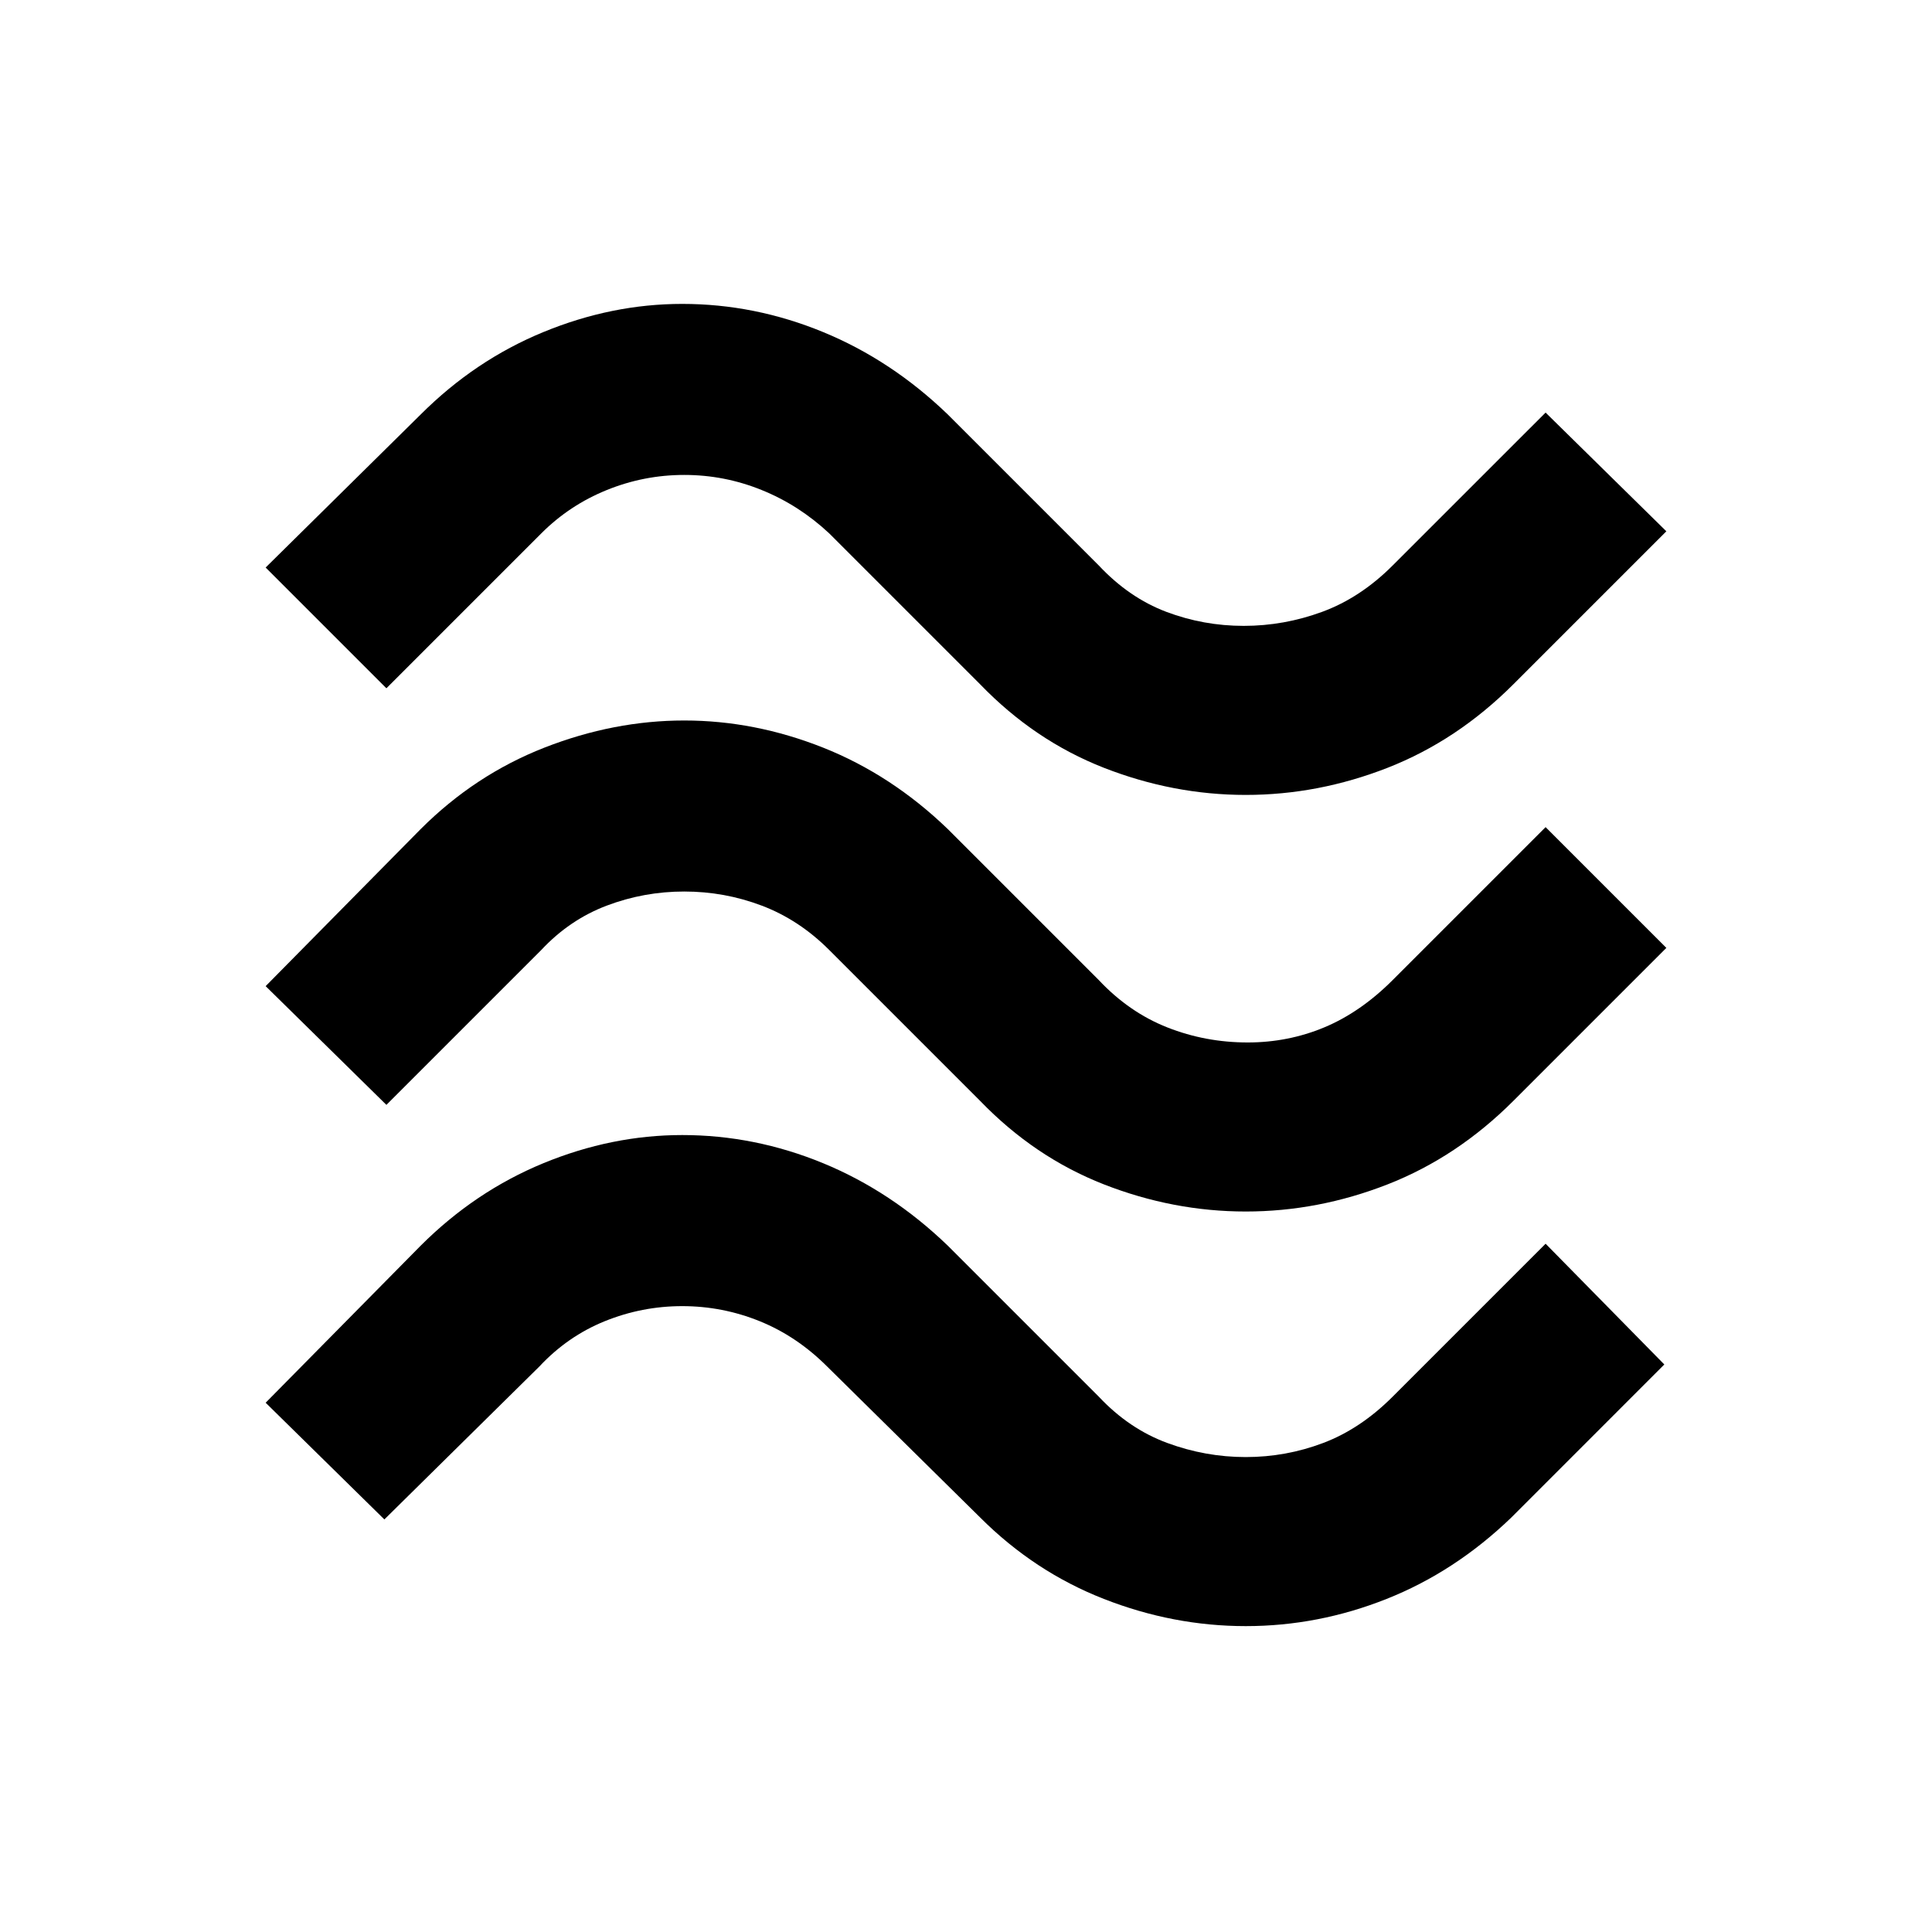 <svg xmlns="http://www.w3.org/2000/svg" height="40" width="40"><path d="M31.333 14.167q-1.166 1.166-2.604 1.729-1.437.562-2.937.562-1.5 0-2.938-.562-1.437-.563-2.562-1.729l-3.125-3.125q-.625-.584-1.396-.896-.771-.313-1.604-.313-.834 0-1.605.313-.77.312-1.354.896L8 14.25l-2.5-2.5 3.208-3.167q1.125-1.125 2.542-1.708 1.417-.583 2.875-.583 1.5 0 2.917.583 1.416.583 2.583 1.708l3.125 3.125q.625.667 1.396.959.771.291 1.604.291.833 0 1.625-.291.792-.292 1.458-.959L32 8.542 34.5 11Zm0 8.625q-1.166 1.166-2.604 1.729-1.437.562-2.937.562-1.5 0-2.938-.562-1.437-.563-2.562-1.729l-3.125-3.125q-.625-.625-1.396-.917-.771-.292-1.604-.292-.834 0-1.605.292-.77.292-1.354.917L8 22.875l-2.5-2.458 3.208-3.25q1.125-1.125 2.563-1.688 1.437-.562 2.896-.562 1.458 0 2.875.562 1.416.563 2.583 1.688l3.125 3.125q.625.666 1.417.979.791.312 1.666.312.834 0 1.584-.312.75-.313 1.416-.979L32 17.125l2.5 2.5Zm-.041 8.625q-1.167 1.125-2.584 1.687-1.416.563-2.916.563t-2.938-.563q-1.437-.562-2.562-1.687l-3.167-3.125q-.625-.625-1.396-.938-.771-.312-1.604-.312-.833 0-1.604.312-.771.313-1.354.938l-3.209 3.166L5.5 29.042l3.208-3.25q1.125-1.125 2.542-1.709 1.417-.583 2.875-.583 1.5 0 2.917.583 1.416.584 2.583 1.709l3.125 3.125q.625.666 1.417.958.791.292 1.625.292.833 0 1.604-.292.771-.292 1.437-.958L32 25.75l2.458 2.5Z"/></svg>